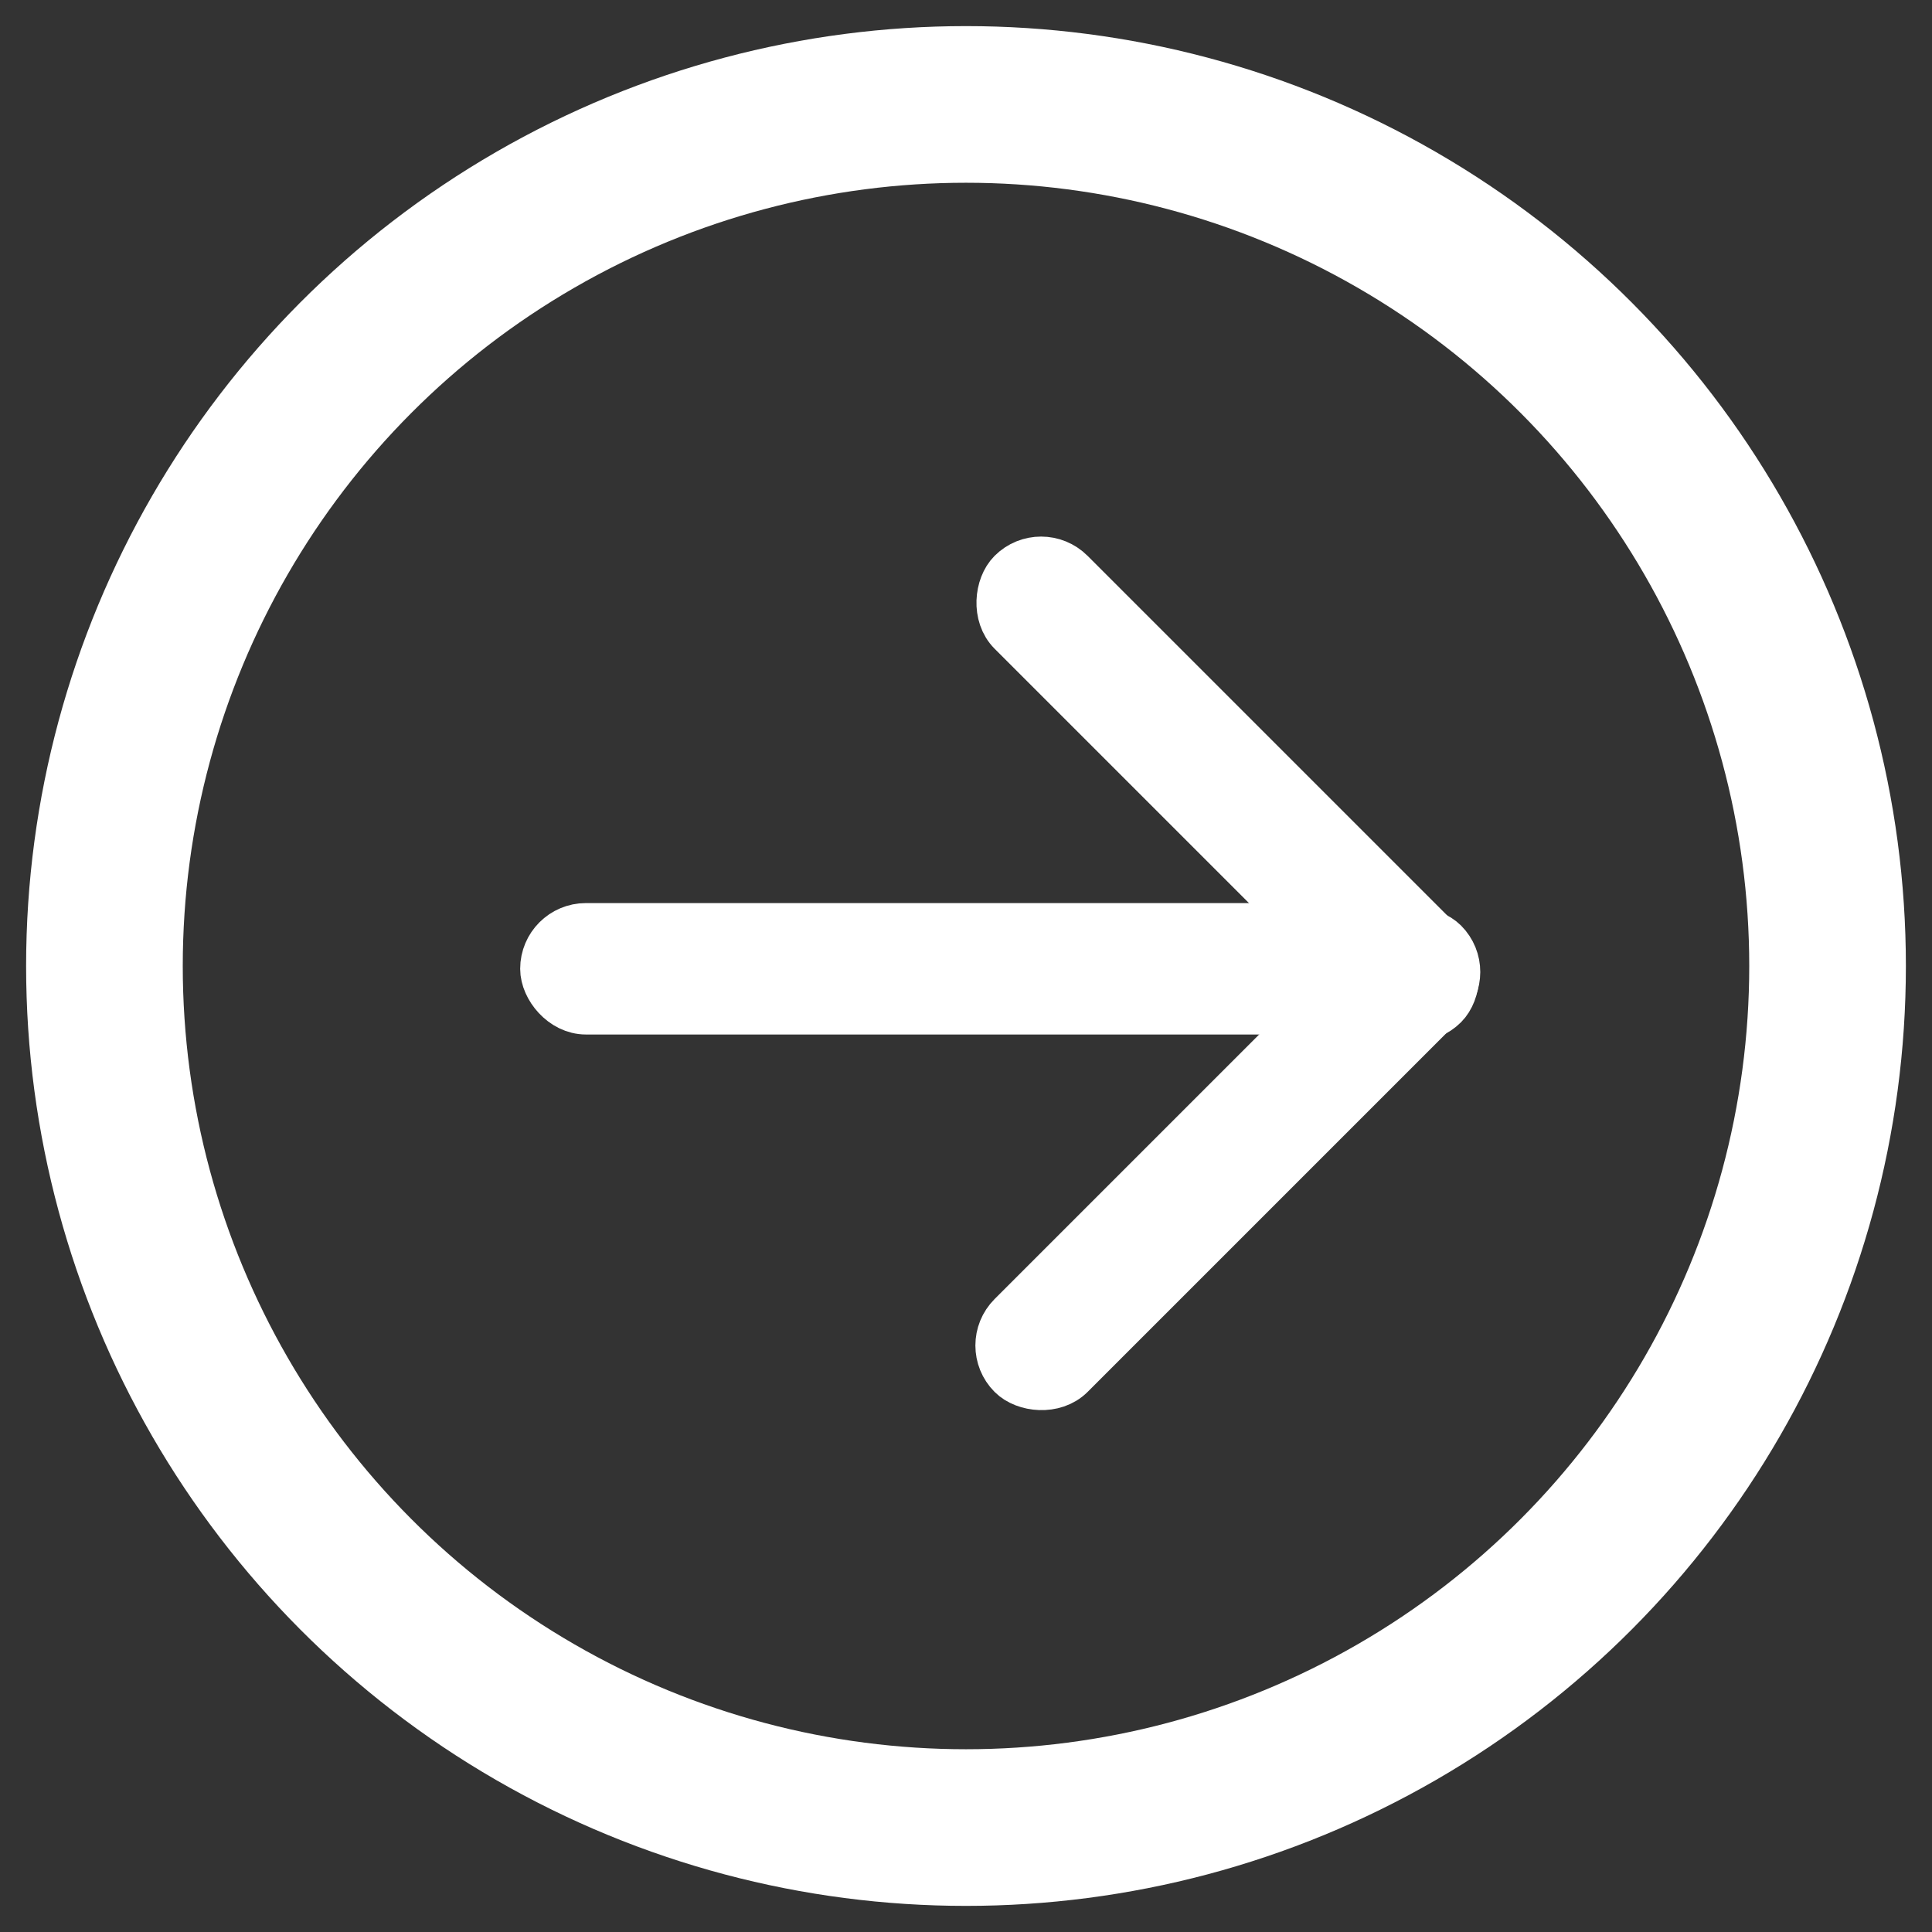 <?xml version="1.0" encoding="UTF-8"?>
<svg width="37px" height="37px" viewBox="0 0 37 37" version="1.1" xmlns="http://www.w3.org/2000/svg" xmlns:xlink="http://www.w3.org/1999/xlink">
    <rect x="0" y="0" width="37" height="37" fill="#333333" stroke="none"/>
    <!-- Generator: Sketch 48.2 (47327) - http://www.bohemiancoding.com/sketch -->
    <title>Group 7</title>
    <desc>Created with Sketch.</desc>
    <defs></defs>
    <g id="Index---Desktop" stroke="none" stroke-width="1" fill="none" fill-rule="evenodd" transform="translate(-738, -733)">
        <g id="Group" transform="translate(0, 598)" stroke="#FFFFFF">
            <g id="Group-17" transform="translate(526, 32)">
                <g id="Group-8" transform="translate(124, 65)">
                    <g id="Group-7" transform="translate(90, 40)">
                        <g id="Group-9" transform="translate(8.462, 8.462)" fill="#FFFFFF">
                            <rect id="Rectangle-9" x="0" y="7.333" width="15.678" height="1.517" rx="0.759"></rect>
                            <rect id="Rectangle-9" transform="translate(13.052, 11.729) rotate(-45) translate(-13.052, -11.729) " x="7.236" y="10.971" width="11.632" height="1.517" rx="0.759"></rect>
                            <rect id="Rectangle-9" transform="translate(13.052, 4.649) rotate(45) translate(-13.052, -4.649) " x="7.236" y="3.89" width="11.632" height="1.517" rx="0.759"></rect>
                        </g>
                        <circle id="Oval" stroke-width="3" cx="16.5" cy="16.5" r="16.5"></circle>
                    </g>
                </g>
            </g>
        </g>
    </g>
</svg>